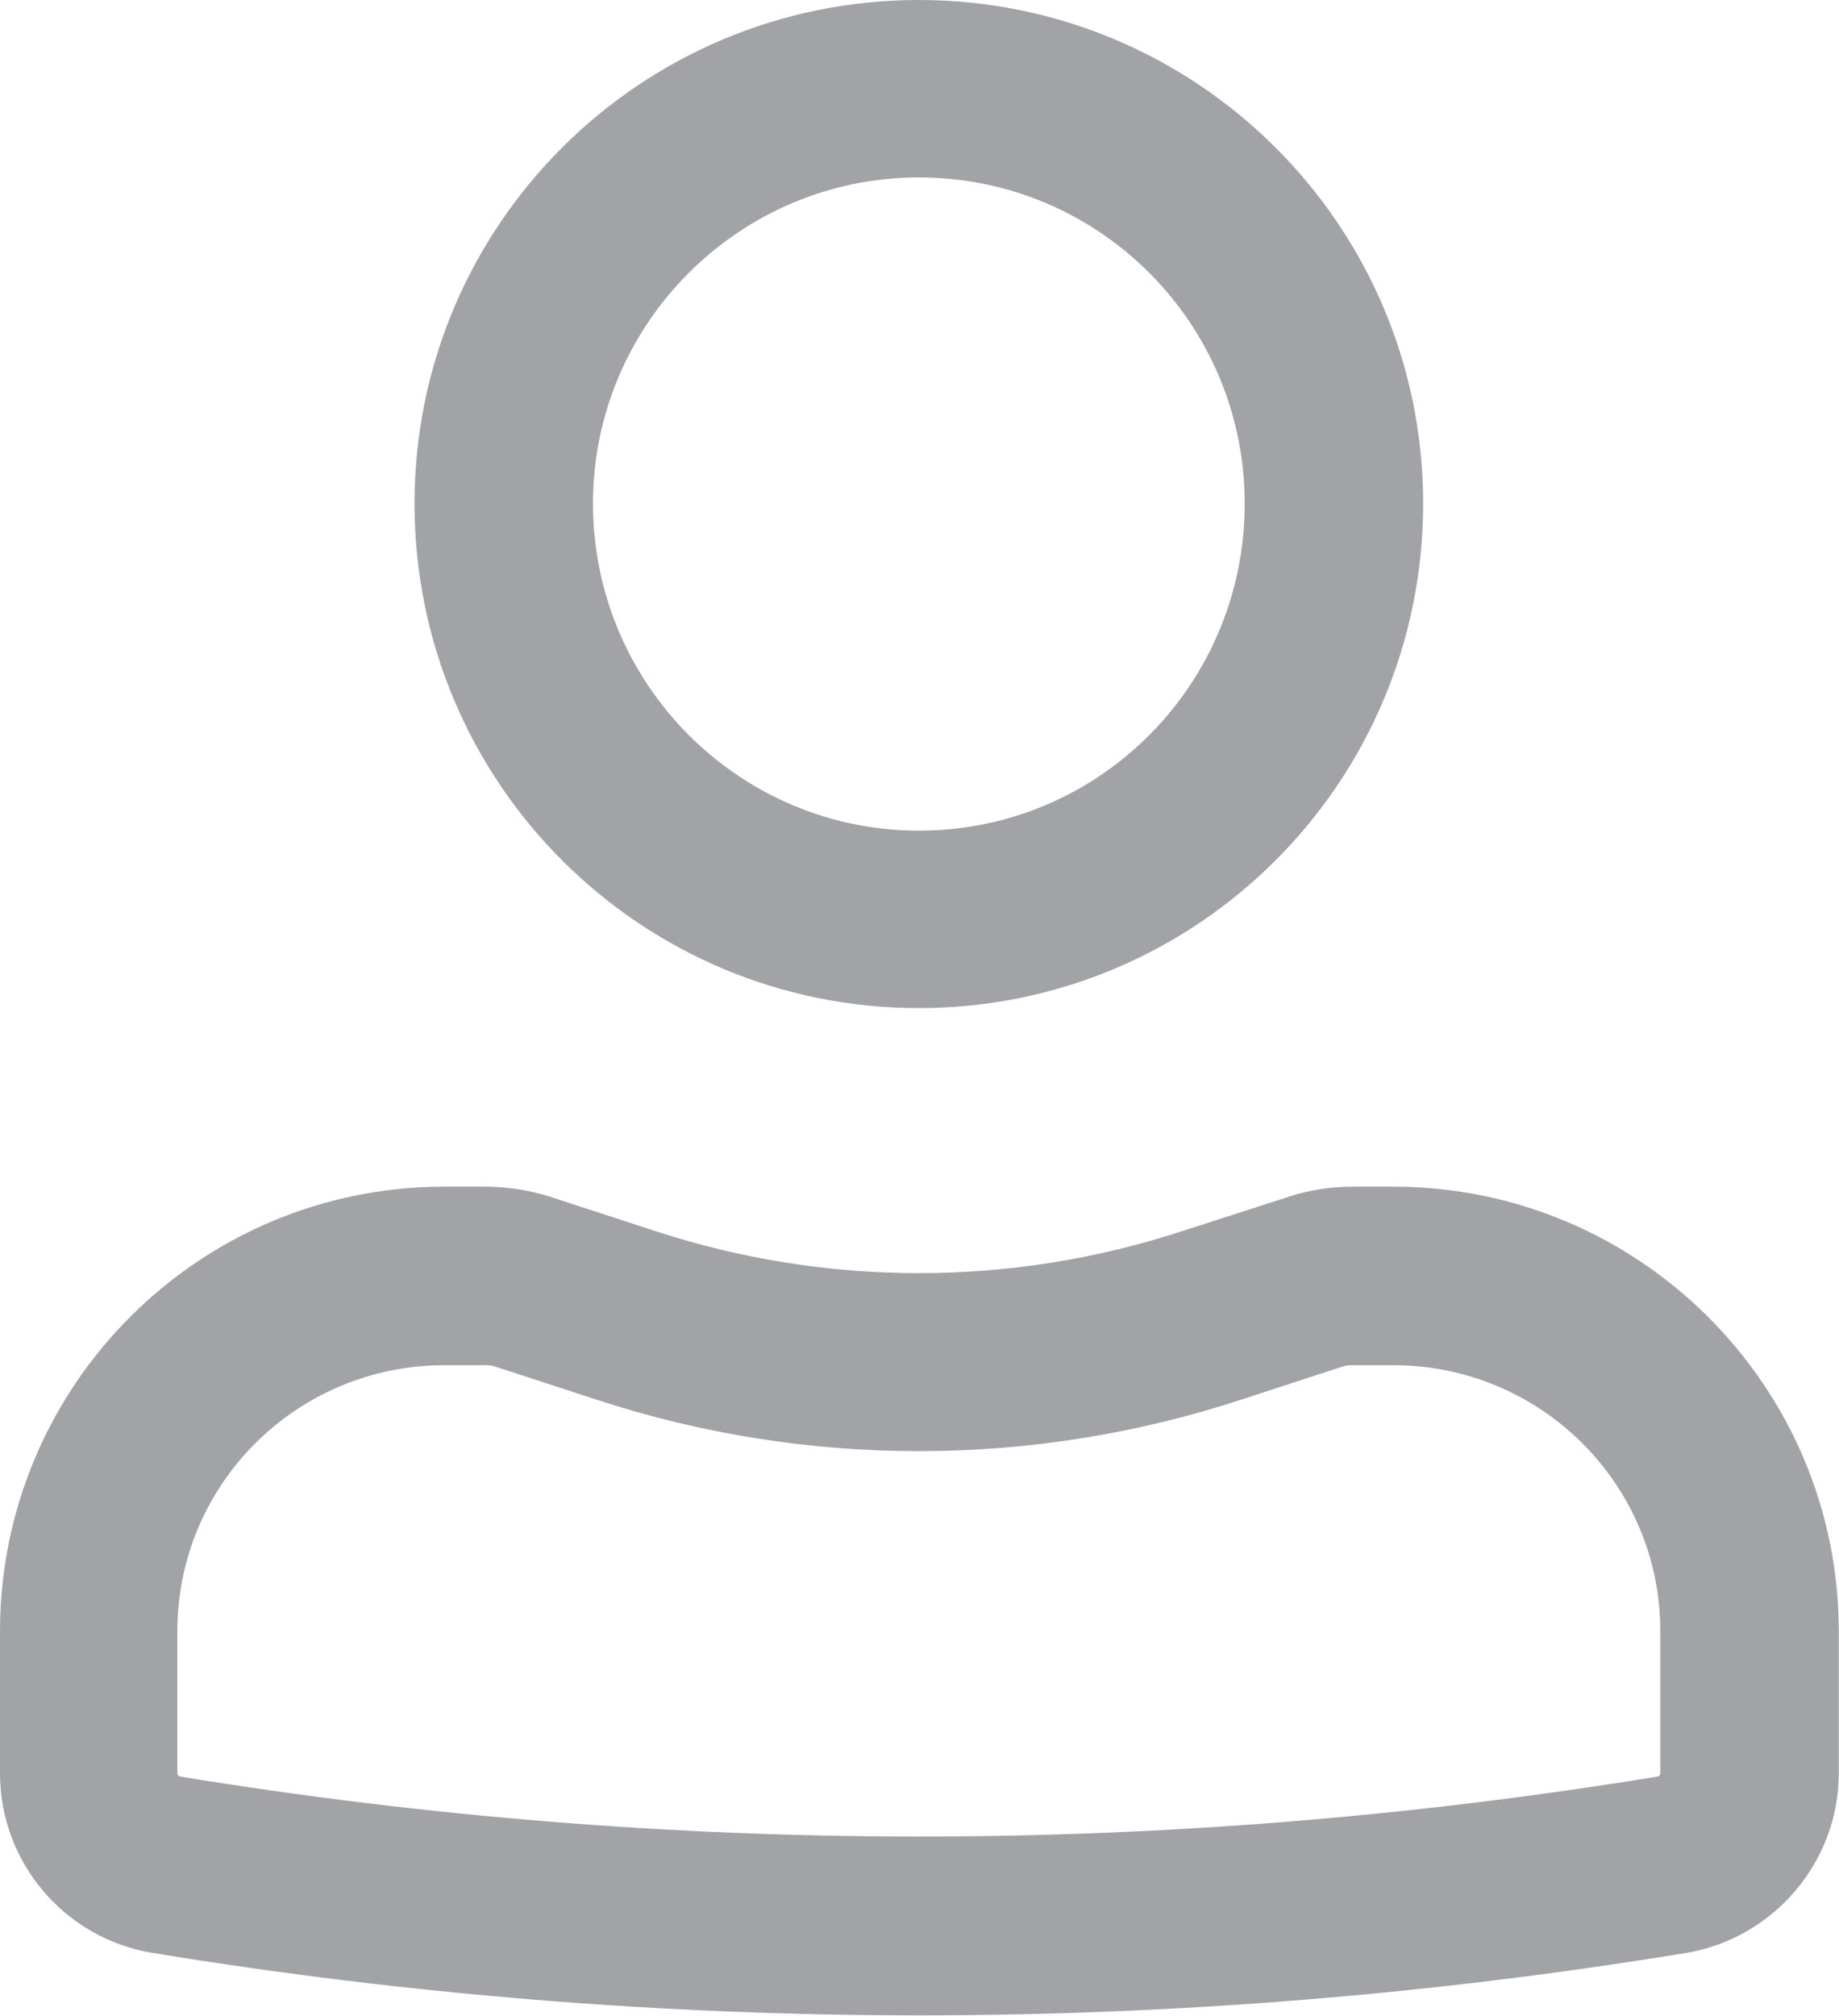 <svg width="16.592" height="18.175" viewBox="0 0 16.592 18.175" fill="none" xmlns="http://www.w3.org/2000/svg" xmlns:xlink="http://www.w3.org/1999/xlink">
	<desc>
			Created with Pixso.
	</desc>
	<defs/>
	<path id="Icon" d="M8.29 0C5.78 0 3.74 2.03 3.74 4.54C3.74 7.06 5.78 9.09 8.29 9.09C10.8 9.09 12.84 7.06 12.84 4.54C12.84 2.03 10.8 0 8.29 0ZM5.35 4.54C5.35 2.92 6.67 1.6 8.29 1.6C9.92 1.6 11.23 2.92 11.23 4.54C11.23 6.17 9.92 7.49 8.29 7.49C6.67 7.49 5.35 6.17 5.35 4.54ZM4.01 10.7C1.79 10.7 0 12.5 0 14.71L0 15.99C0 16.79 0.58 17.48 1.38 17.61C5.96 18.36 10.63 18.36 15.21 17.61C16 17.48 16.59 16.79 16.59 15.99L16.59 14.71C16.59 12.5 14.79 10.7 12.57 10.7L12.21 10.7C12.01 10.7 11.81 10.73 11.63 10.79L10.7 11.09C9.13 11.61 7.45 11.61 5.88 11.09L4.96 10.79C4.77 10.73 4.57 10.7 4.37 10.7L4.01 10.7ZM1.6 14.71C1.6 13.38 2.68 12.31 4.01 12.31L4.37 12.31C4.4 12.31 4.43 12.31 4.46 12.32L5.38 12.62C7.27 13.24 9.31 13.24 11.2 12.62L12.12 12.32C12.15 12.31 12.18 12.31 12.21 12.31L12.57 12.31C13.9 12.31 14.98 13.38 14.98 14.71L14.98 15.99C14.98 16 14.97 16.02 14.95 16.02C10.54 16.74 6.04 16.74 1.63 16.02C1.61 16.02 1.6 16 1.6 15.99L1.6 14.71Z" fill="#A2A3A6" fill-opacity="1" fill-rule="evenodd"/>
</svg>
